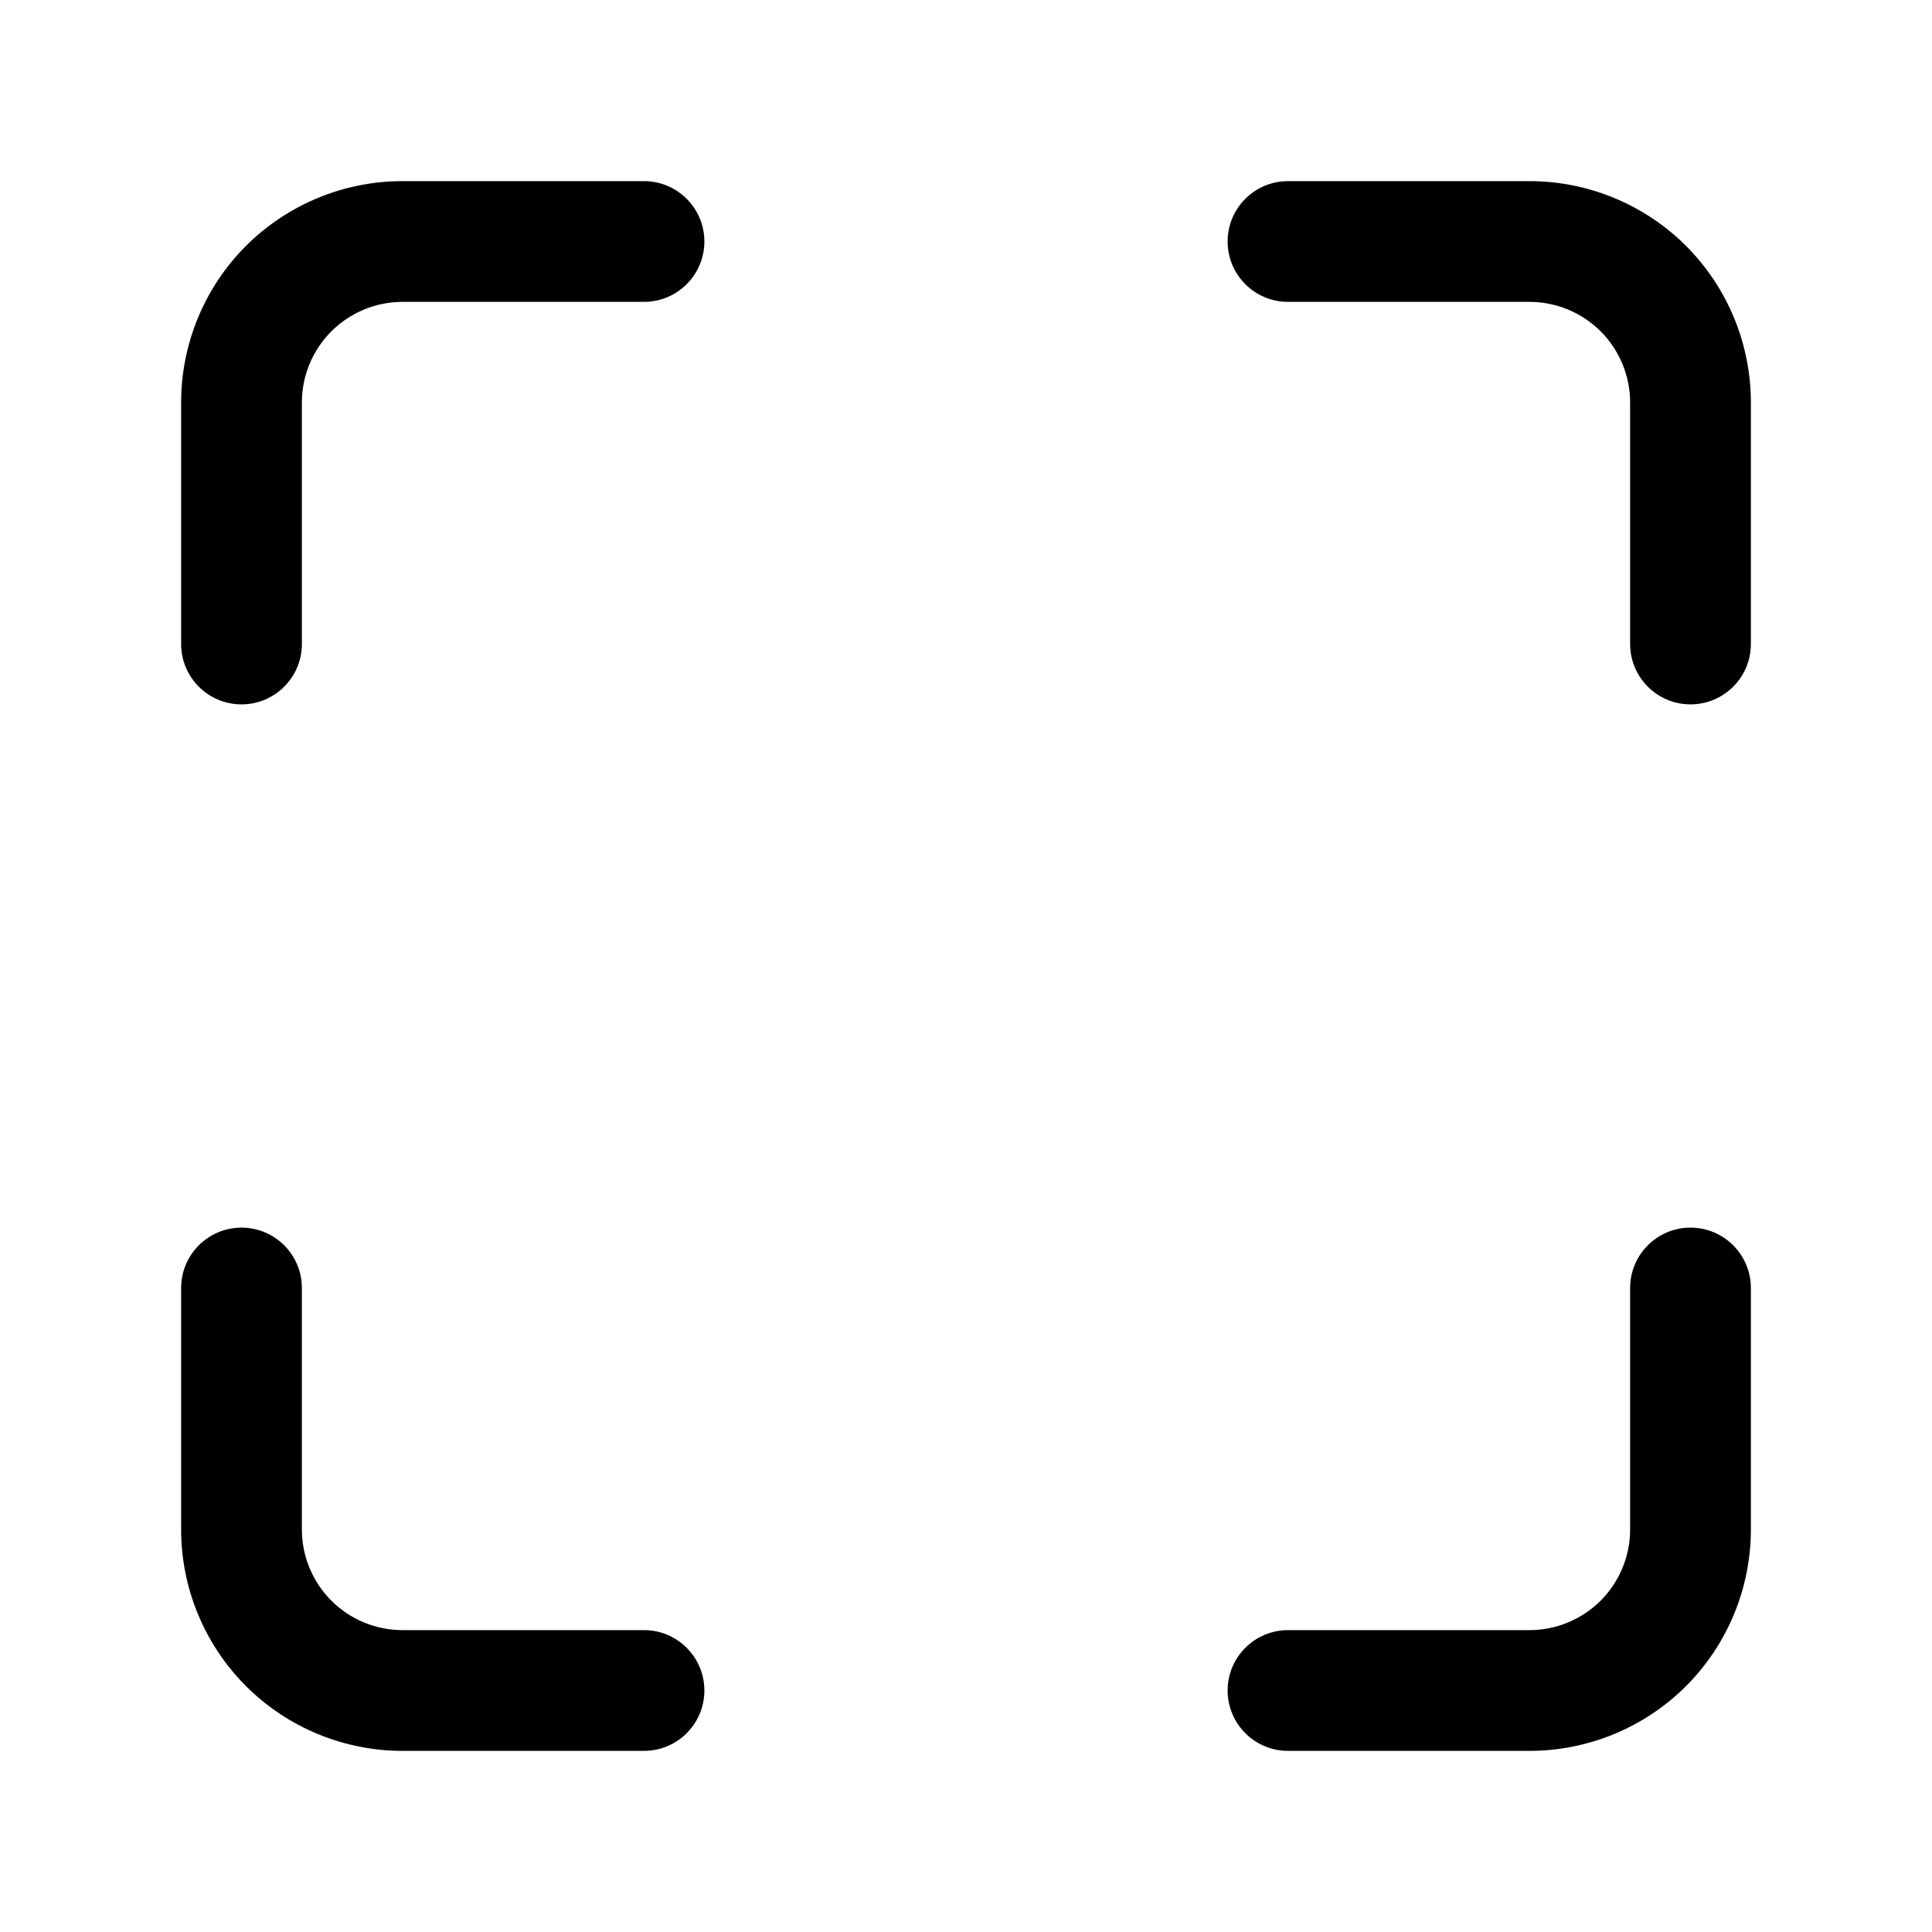 <svg viewbox="0 0 24 24" width="24" height="24" fill="black" xmlns="http://www.w3.org/2000/svg">
 <g transform="translate(2.25, 2.25)">
  <path d="M0.805 0.805C1.321 0.29 2.021 0 2.75 0L5.75 0C6.164 0 6.5 0.336 6.5 0.75C6.5 1.164 6.164 1.5 5.75 1.5L2.75 1.5C2.418 1.5 2.101 1.632 1.866 1.866C1.632 2.101 1.5 2.418 1.5 2.75L1.5 5.75C1.5 6.164 1.164 6.5 0.75 6.5C0.336 6.5 0 6.164 0 5.75L0 2.75C0 2.021 0.29 1.321 0.805 0.805ZM13 0.75C13 0.336 13.336 0 13.75 0L16.75 0C17.479 0 18.179 0.29 18.695 0.805C19.21 1.321 19.5 2.021 19.5 2.75L19.5 5.75C19.5 6.164 19.164 6.5 18.75 6.5C18.336 6.5 18 6.164 18 5.75L18 2.75C18 2.418 17.868 2.101 17.634 1.866C17.399 1.632 17.081 1.5 16.75 1.5L13.75 1.5C13.336 1.5 13 1.164 13 0.75ZM0.75 13C1.164 13 1.5 13.336 1.5 13.75L1.5 16.75C1.5 17.081 1.632 17.399 1.866 17.634C2.101 17.868 2.418 18 2.75 18L5.75 18C6.164 18 6.5 18.336 6.5 18.75C6.5 19.164 6.164 19.5 5.75 19.5L2.75 19.5C2.021 19.5 1.321 19.21 0.805 18.695C0.29 18.179 0 17.479 0 16.75L0 13.75C0 13.336 0.336 13 0.75 13ZM18.75 13C19.164 13 19.5 13.336 19.5 13.75L19.5 16.75C19.5 17.479 19.21 18.179 18.695 18.695C18.179 19.21 17.479 19.5 16.75 19.5L13.75 19.5C13.336 19.5 13 19.164 13 18.75C13 18.336 13.336 18 13.75 18L16.75 18C17.081 18 17.399 17.868 17.634 17.634C17.868 17.399 18 17.081 18 16.75L18 13.75C18 13.336 18.336 13 18.75 13Z" fill-rule="EVENODD"></path>
 </g>
</svg>